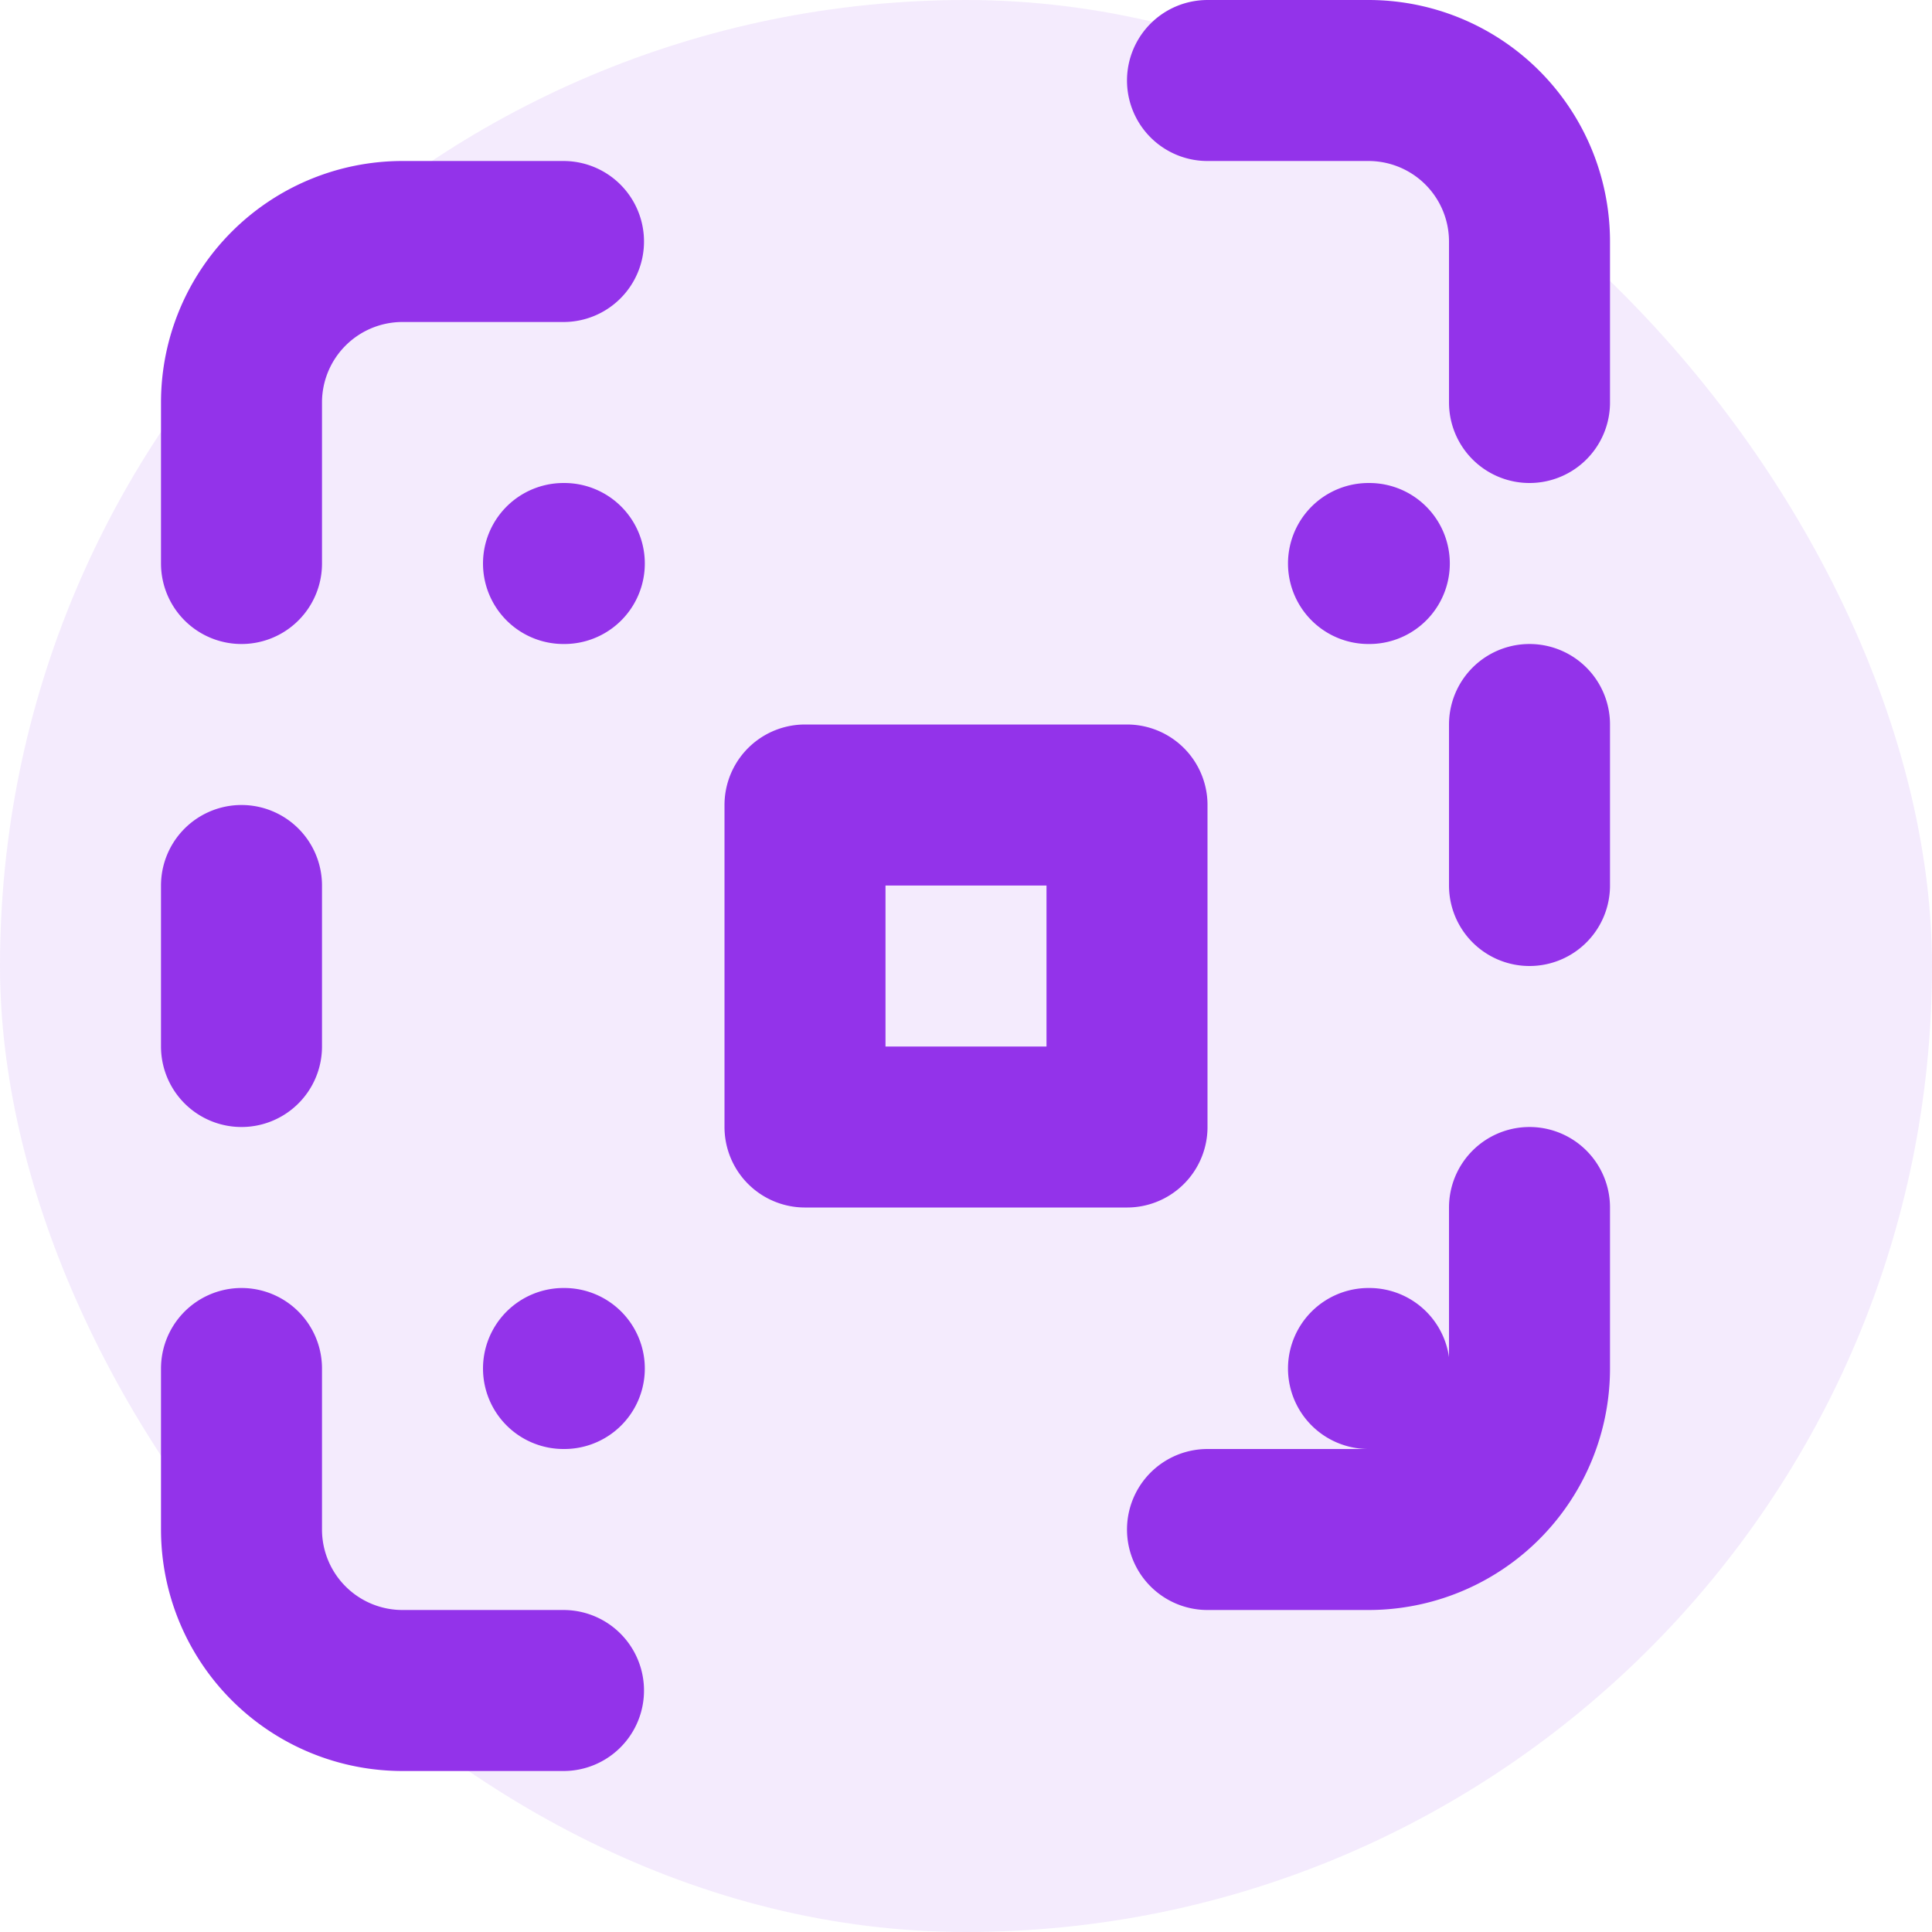 <?xml version="1.0" encoding="UTF-8"?>
<svg width="512" height="512" viewBox="0 0 24 24" fill="none" xmlns="http://www.w3.org/2000/svg">
  <rect width="24" height="24" rx="12" fill="#9333ea" fill-opacity="0.1"/>
  <path d="M3 7V5a2 2 0 012-2h2m-4 8v2m0 4v2a2 2 0 002 2h2m8-20h2a2 2 0 012 2v2m0 4v2m0 4v2a2 2 0 01-2 2h-2M7 7h.01M17 7h.01M7 17h.01M17 17h.01M10 10h4v4h-4v-4z" stroke="#9333ea" stroke-width="2" stroke-linecap="round" stroke-linejoin="round"/>
</svg>
